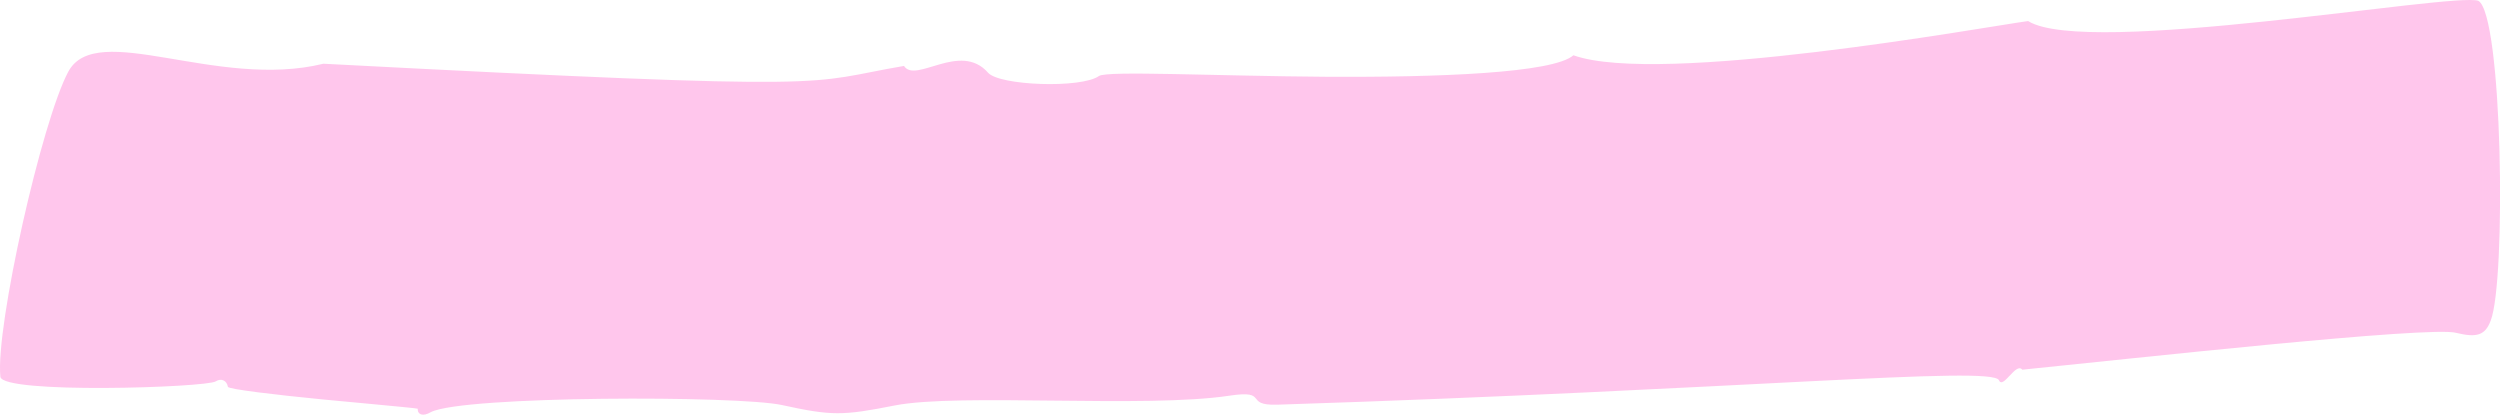 <svg width="217" height="36" viewBox="0 0 217 36" fill="none" xmlns="http://www.w3.org/2000/svg">
<path opacity="0.7" d="M176.048 1.832C181.109 4.99 212.94 -0.681 215.115 0.069C217.226 1.221 217.549 24.308 216.192 27.833C215.718 29.089 215.008 29.333 213.22 28.897C211.066 28.251 184.555 31.183 175.531 32.09C174.993 31.392 173.852 33.853 173.507 32.998C172.861 31.724 151.002 33.836 110.858 35.127C107.907 35.214 110.212 33.818 106.744 34.342C99.379 35.458 83.248 34.097 77.649 35.197C73.148 36.087 72.2 36.104 67.893 35.162C64.124 34.324 40.176 34.342 37.397 35.773C36.73 36.174 36.234 35.999 36.256 35.476C36.256 35.423 28.094 34.691 28.029 34.673C23.916 34.272 19.802 33.783 19.781 33.574C19.695 33.05 19.221 32.788 18.726 33.103C17.864 33.644 0.204 34.219 0.032 32.701C-0.399 28.391 3.628 10.487 5.933 6.212C8.388 1.692 18.833 7.8 28.072 5.531C74.397 7.957 69.637 7.224 78.467 5.723C79.479 7.294 83.356 3.559 85.768 6.316C86.759 7.433 93.844 7.695 95.395 6.596C96.062 6.124 105.452 6.596 115.144 6.665C124.835 6.718 134.806 6.351 136.572 4.798C144.045 7.468 172.301 2.338 176.005 1.832L176.048 1.832Z" fill="#FFAFE4"/>
</svg>
